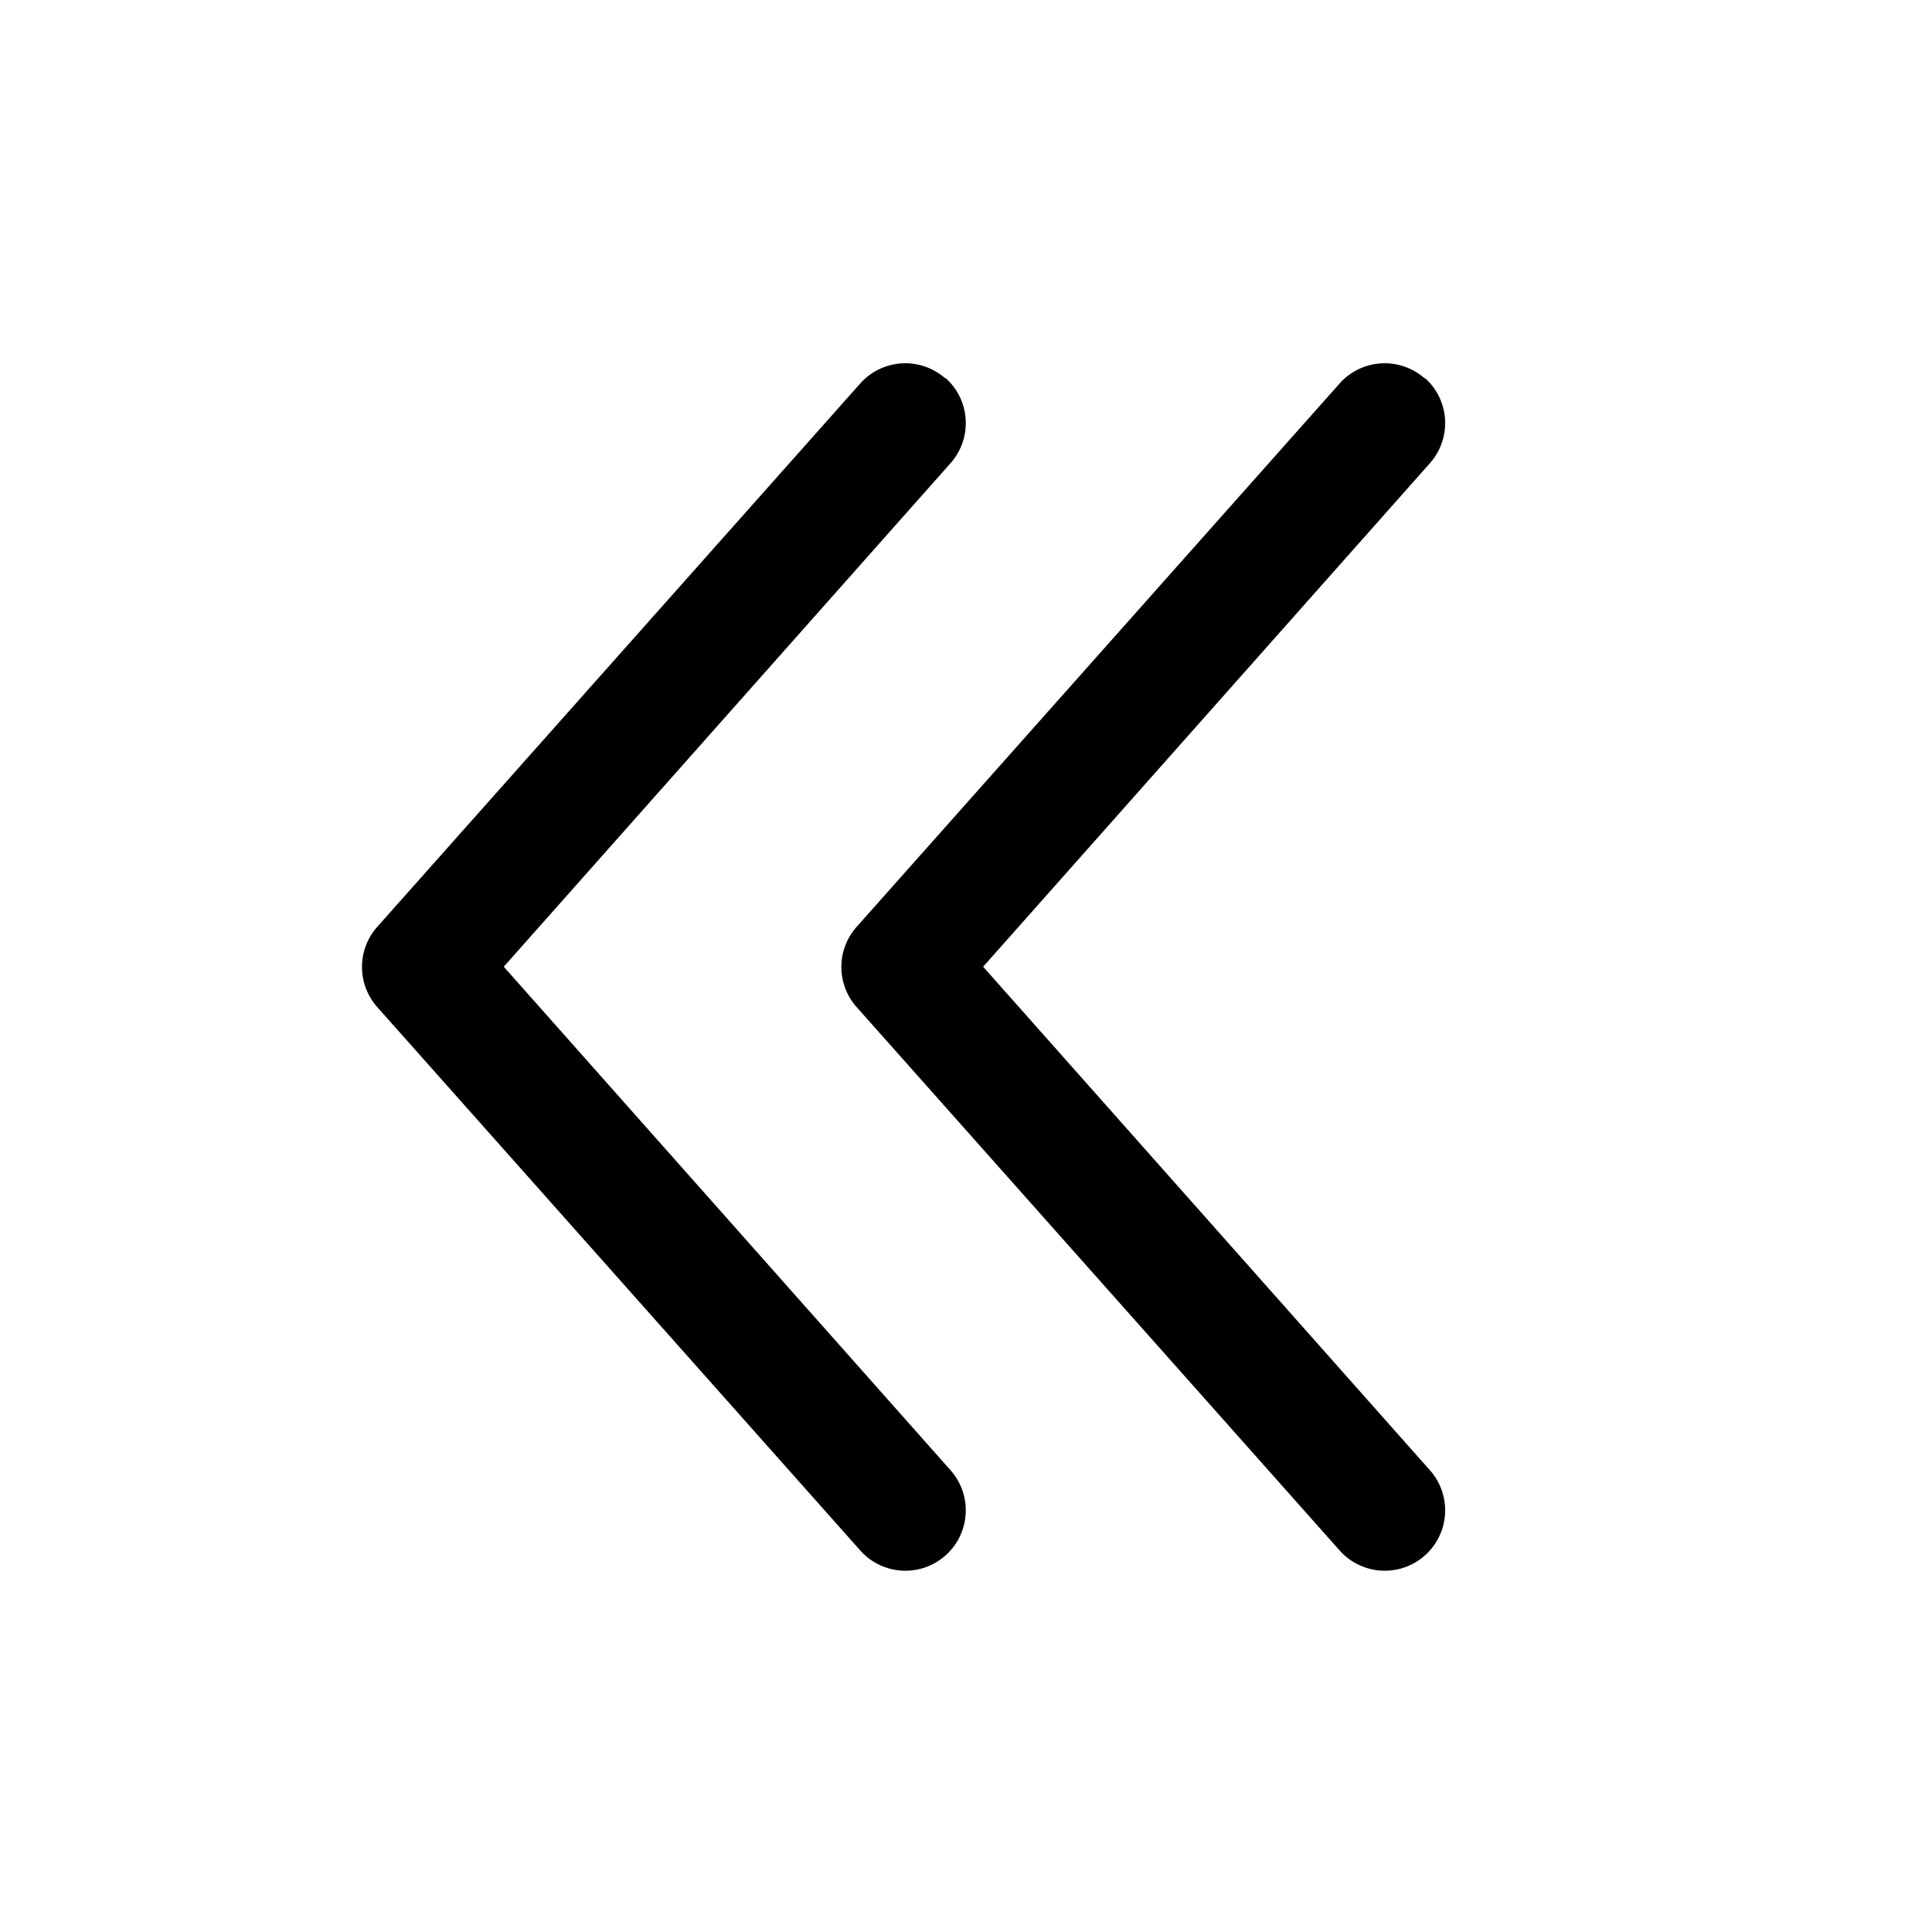 <svg xmlns="http://www.w3.org/2000/svg" xmlns:xlink="http://www.w3.org/1999/xlink" width="16" height="16" viewBox="0 0 16 16"><path fill="currentColor" fill-rule="evenodd" d="M7.83 3.13a.5.5 0 0 1 .042.706l-3.7 4.17l3.7 4.17a.5.5 0 0 1-.748.664l-4-4.5a.5.5 0 0 1 0-.664l4-4.5a.5.5 0 0 1 .706-.041z" clip-rule="evenodd"/><path fill="currentColor" fill-rule="evenodd" d="M11.8 3.13a.5.5 0 0 1 .042.706l-3.7 4.17l3.7 4.17a.5.5 0 1 1-.748.664l-4-4.5a.5.5 0 0 1 0-.664l4-4.5a.5.5 0 0 1 .706-.041z" clip-rule="evenodd"/></svg>